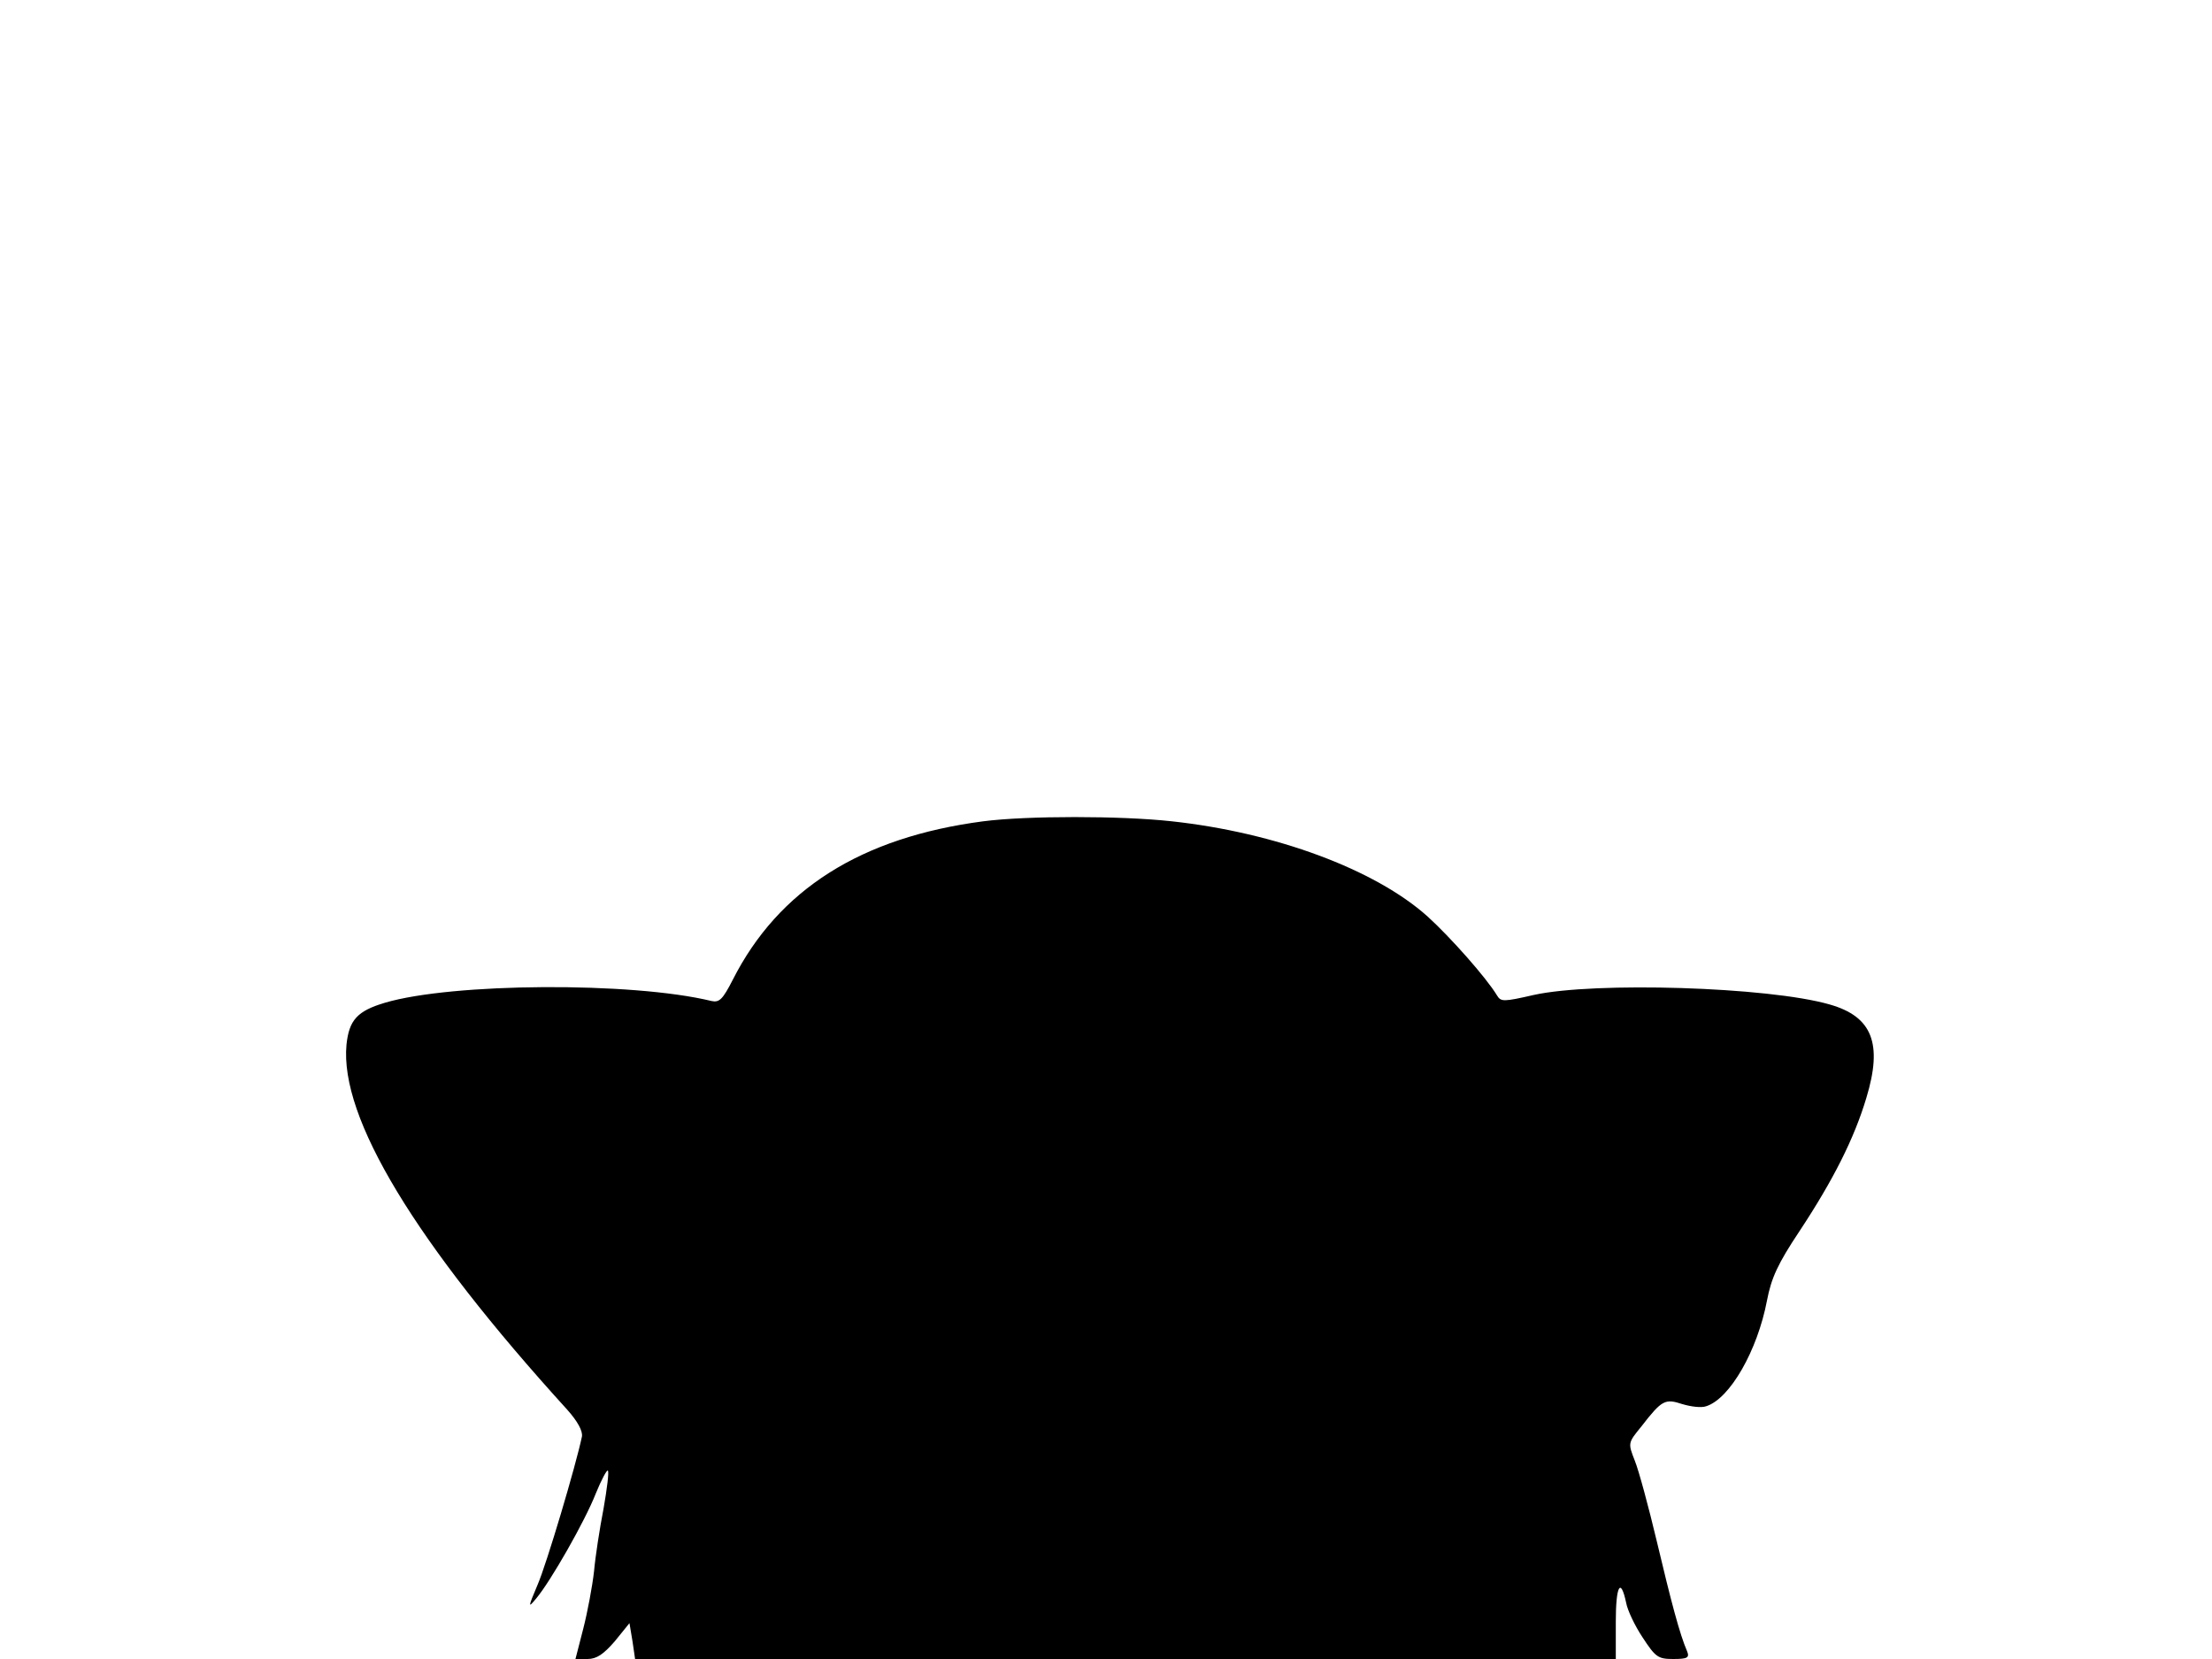 <svg xmlns="http://www.w3.org/2000/svg" width="682.667" height="512" version="1.0" viewBox="0 0 512 384"><path d="M227.6 190.1c-28.3 3.7-47.4 15.8-58 36.7-2.3 4.5-3.1 5.3-4.9 4.9-18.5-4.5-60.1-4.2-75.6.4-6.4 1.9-8.3 4-8.9 9.7-1.6 16.9 15.9 45.8 51.1 84.5 2.4 2.7 3.6 4.9 3.4 6.2-1.4 6.7-8.2 29.6-10.3 34.4-2.2 5.2-2.2 5.4-.3 3.1 3.3-3.9 11.3-17.9 13.8-24.3 1.3-3.2 2.6-5.6 2.8-5.3.3.3-.2 4.2-1 8.8-.9 4.6-1.9 11.1-2.2 14.5-.4 3.5-1.5 9.4-2.5 13.3l-1.8 7h2.8c2.1 0 3.7-1.1 6.3-4.1l3.4-4.2.7 4.2.6 4.1h227v-8.6c0-8.3 1.1-10.5 2.4-4.4.3 1.7 2 5.3 3.8 8 3 4.6 3.6 5 7.1 5 3.3 0 3.8-.3 3.2-1.8-1.7-3.9-3.7-11.5-7-25.4-1.9-8-4.2-16.5-5.1-18.7-1.6-4.1-1.6-4.1 1.5-7.9 4.8-6.2 5.5-6.5 9.5-5.2 2 .6 4.4.9 5.5.5 5.5-1.7 11.9-12.9 14.1-24.5 1-5.2 2.5-8.5 7.5-16 7.8-11.8 12.7-21.5 15.5-30.9 3.8-12.5 1.4-18.8-8.5-21.6-14.2-4.1-54.5-5.3-68.5-2.2-7 1.6-7.6 1.6-8.5.1-2.4-4-10.7-13.4-16.1-18.3-12.2-10.9-35.2-19.4-59.2-22-11.8-1.3-33.5-1.3-43.6 0"/></svg>